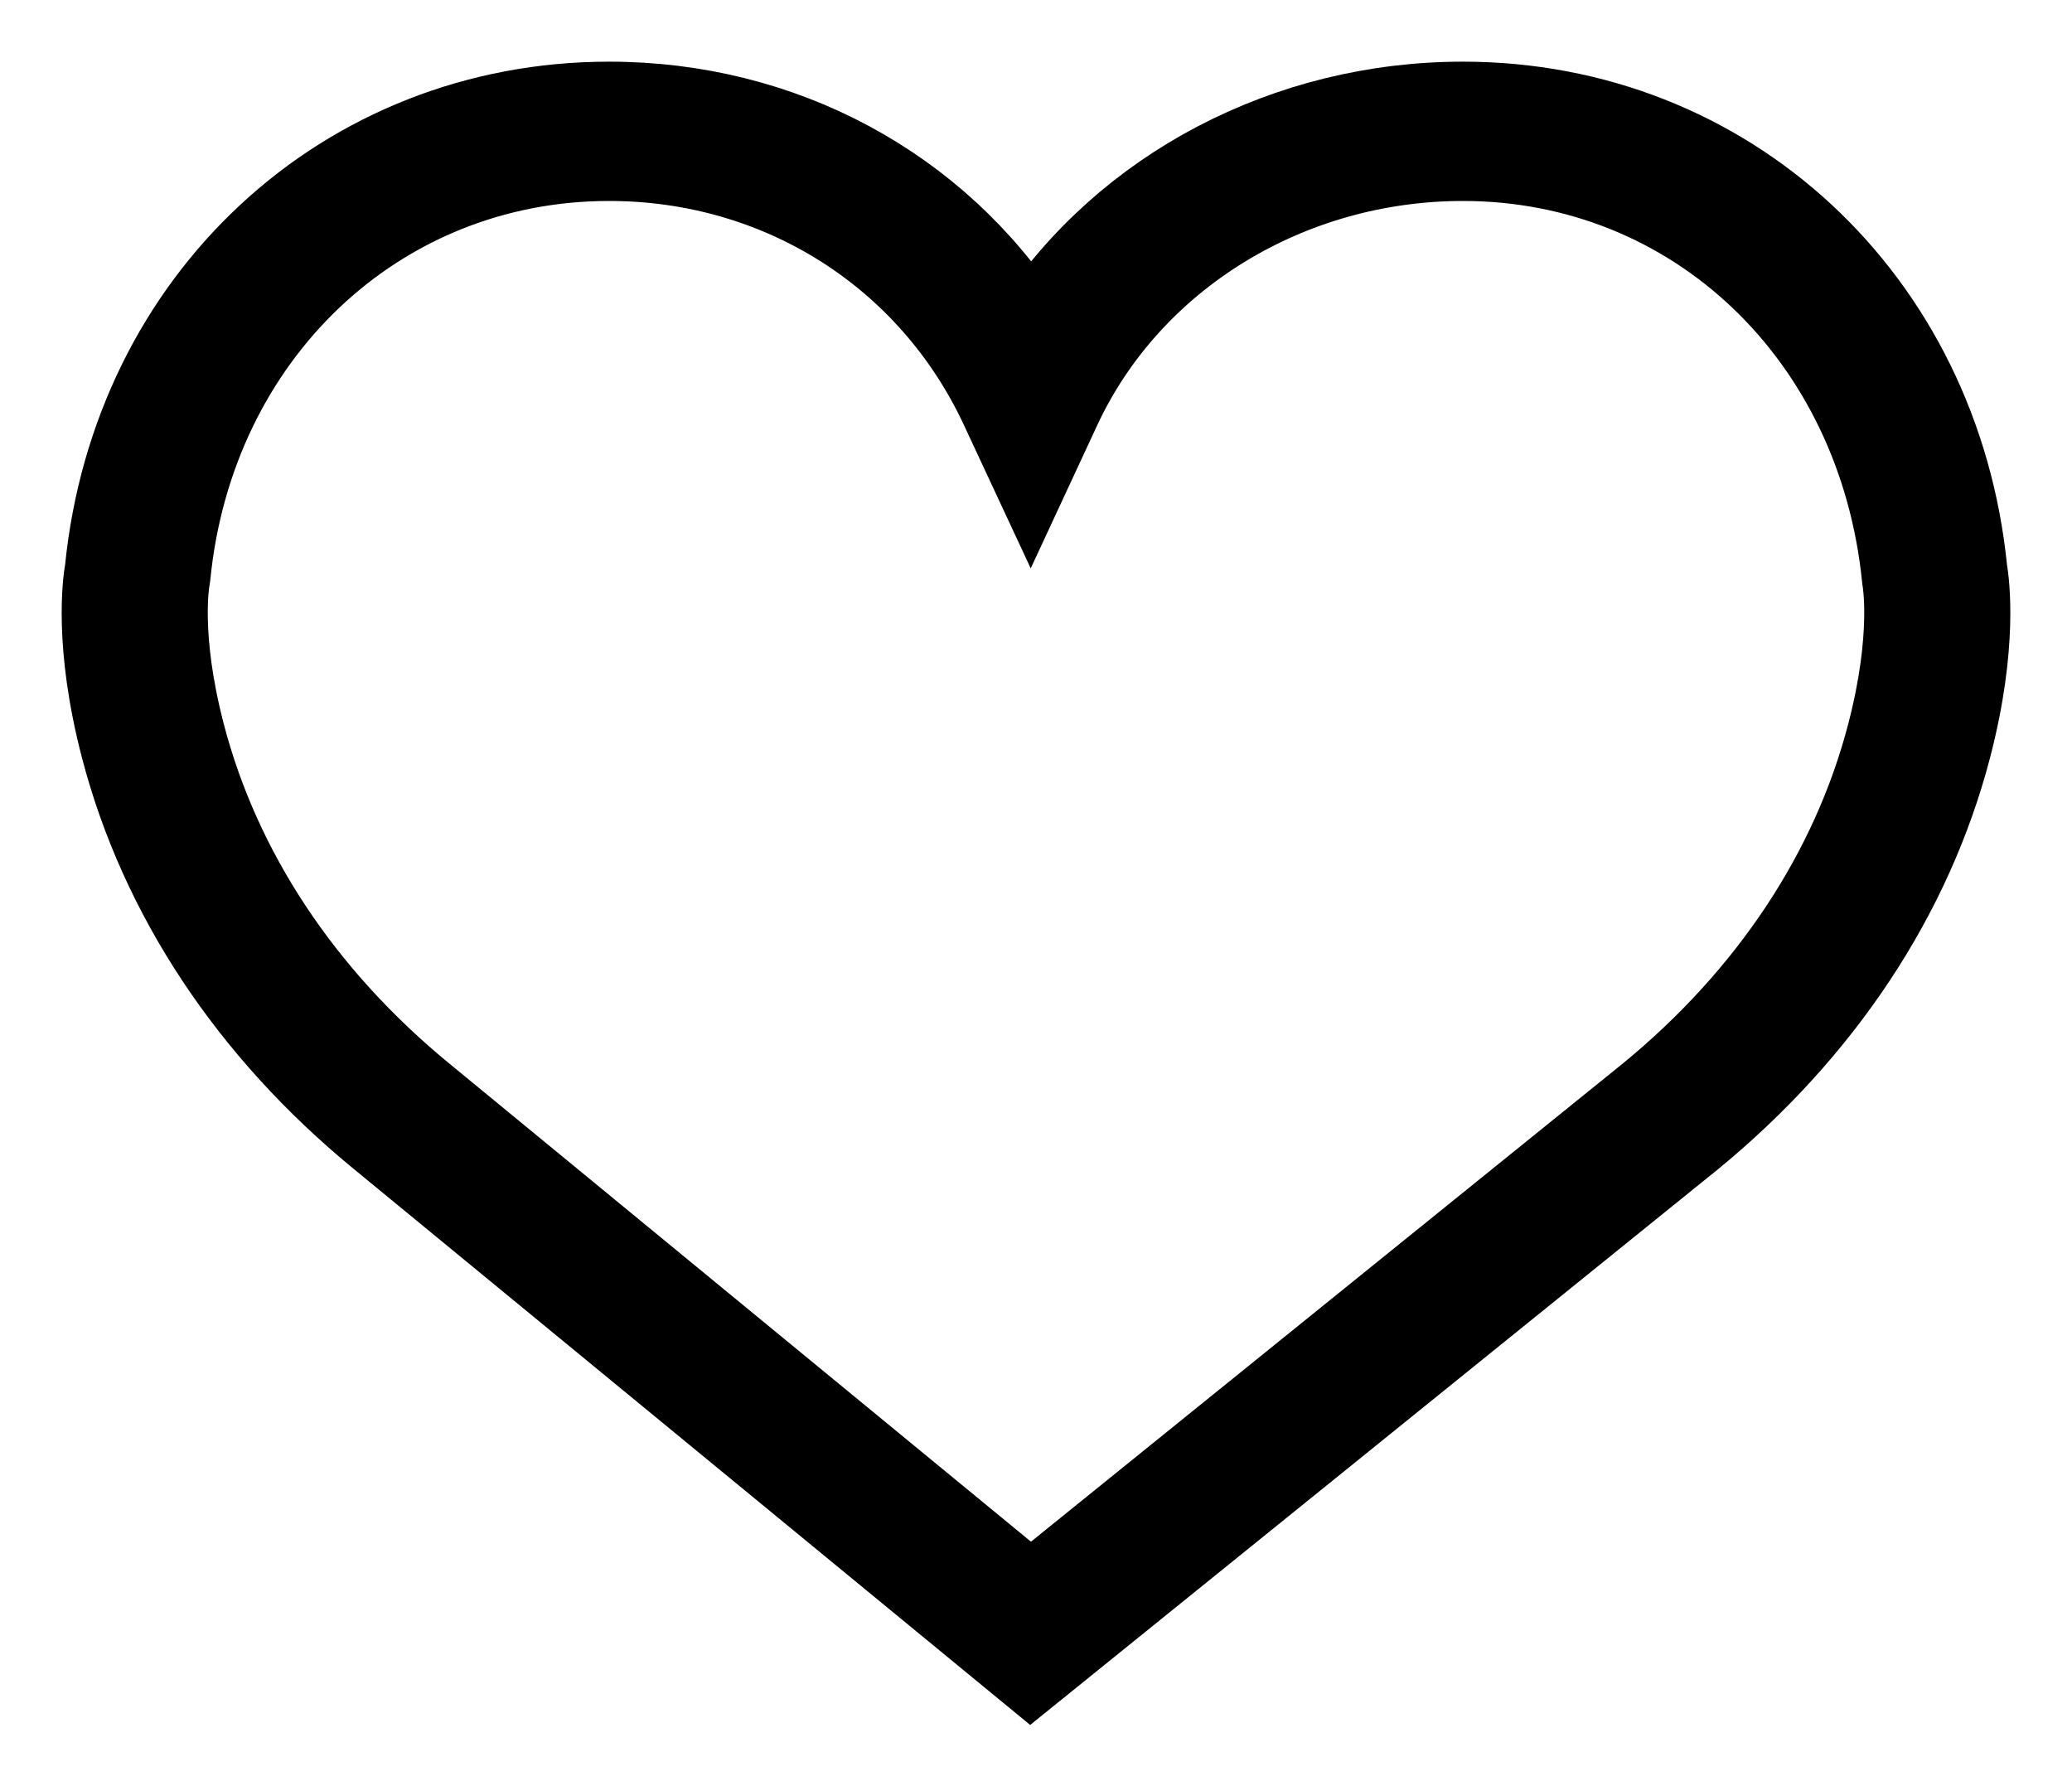 <svg width="21" height="18" viewBox="0 0 21 18" fill="none" xmlns="http://www.w3.org/2000/svg">
<path d="M19.969 5.771C19.691 3.006 17.531 1 14.827 1C13.025 1 11.376 1.878 10.447 3.286C9.528 1.86 7.946 1 6.173 1C3.47 1 1.309 3.006 1.032 5.771C1.01 5.893 0.92 6.536 1.193 7.584C1.587 9.096 2.497 10.471 3.824 11.559L10.443 17L17.176 11.56C18.503 10.471 19.413 9.096 19.807 7.584C20.08 6.536 19.99 5.893 19.969 5.771ZM19.095 7.432C18.736 8.813 17.902 10.071 16.687 11.068L10.447 16.11L4.315 11.069C3.098 10.07 2.265 8.813 1.905 7.432C1.646 6.44 1.752 5.88 1.753 5.876L1.758 5.843C1.996 3.42 3.852 1.662 6.173 1.662C7.886 1.662 9.394 2.615 10.109 4.149L10.446 4.872L10.782 4.149C11.486 2.639 13.074 1.662 14.827 1.662C17.148 1.662 19.005 3.421 19.247 5.874C19.248 5.88 19.354 6.44 19.095 7.432Z" fill="currentColor" stroke="currentColor" stroke-width="0.75"/>
</svg>
